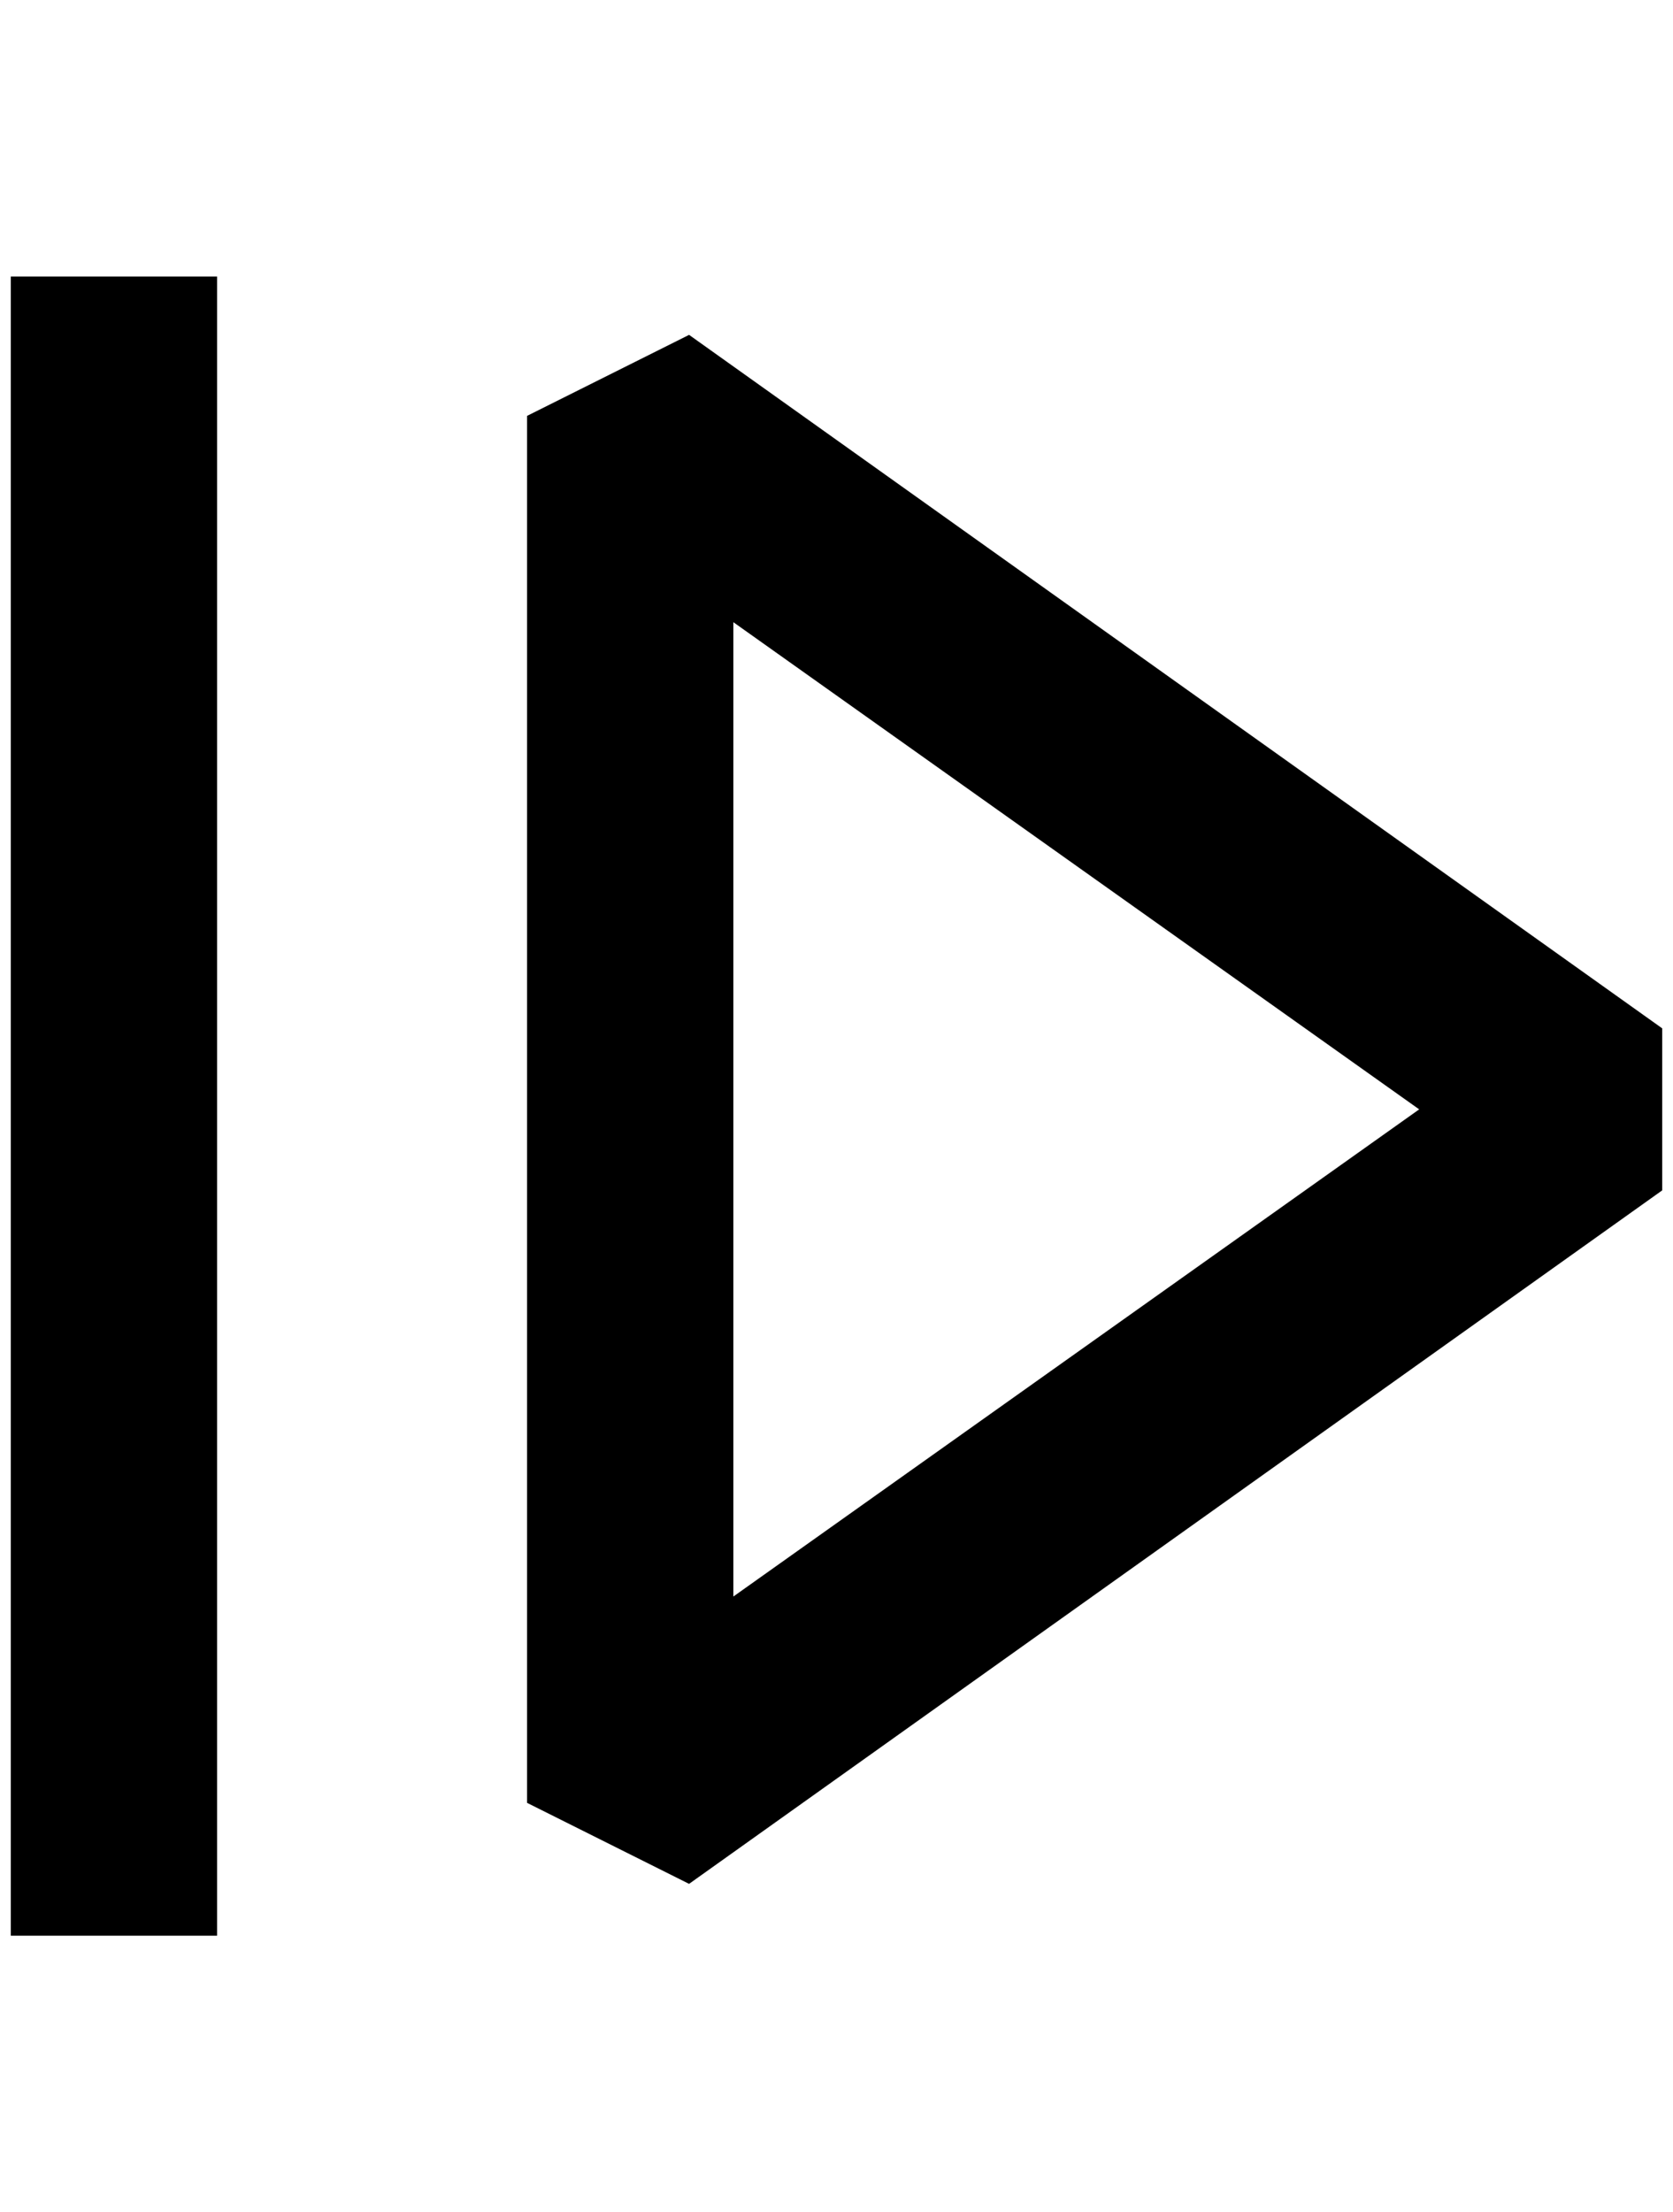 <?xml version="1.0" standalone="no"?>
<!DOCTYPE svg PUBLIC "-//W3C//DTD SVG 1.1//EN" "http://www.w3.org/Graphics/SVG/1.1/DTD/svg11.dtd" >
<svg xmlns="http://www.w3.org/2000/svg" xmlns:xlink="http://www.w3.org/1999/xlink" version="1.1" viewBox="-10 0 1549 2048">
   <path fill="currentColor"
d="M0 256h191v1536h-191v-1536zM628 310l-150 75v1284l150 75l901 -642v-150zM1304 1027l-635 451v-902z" />
</svg>
